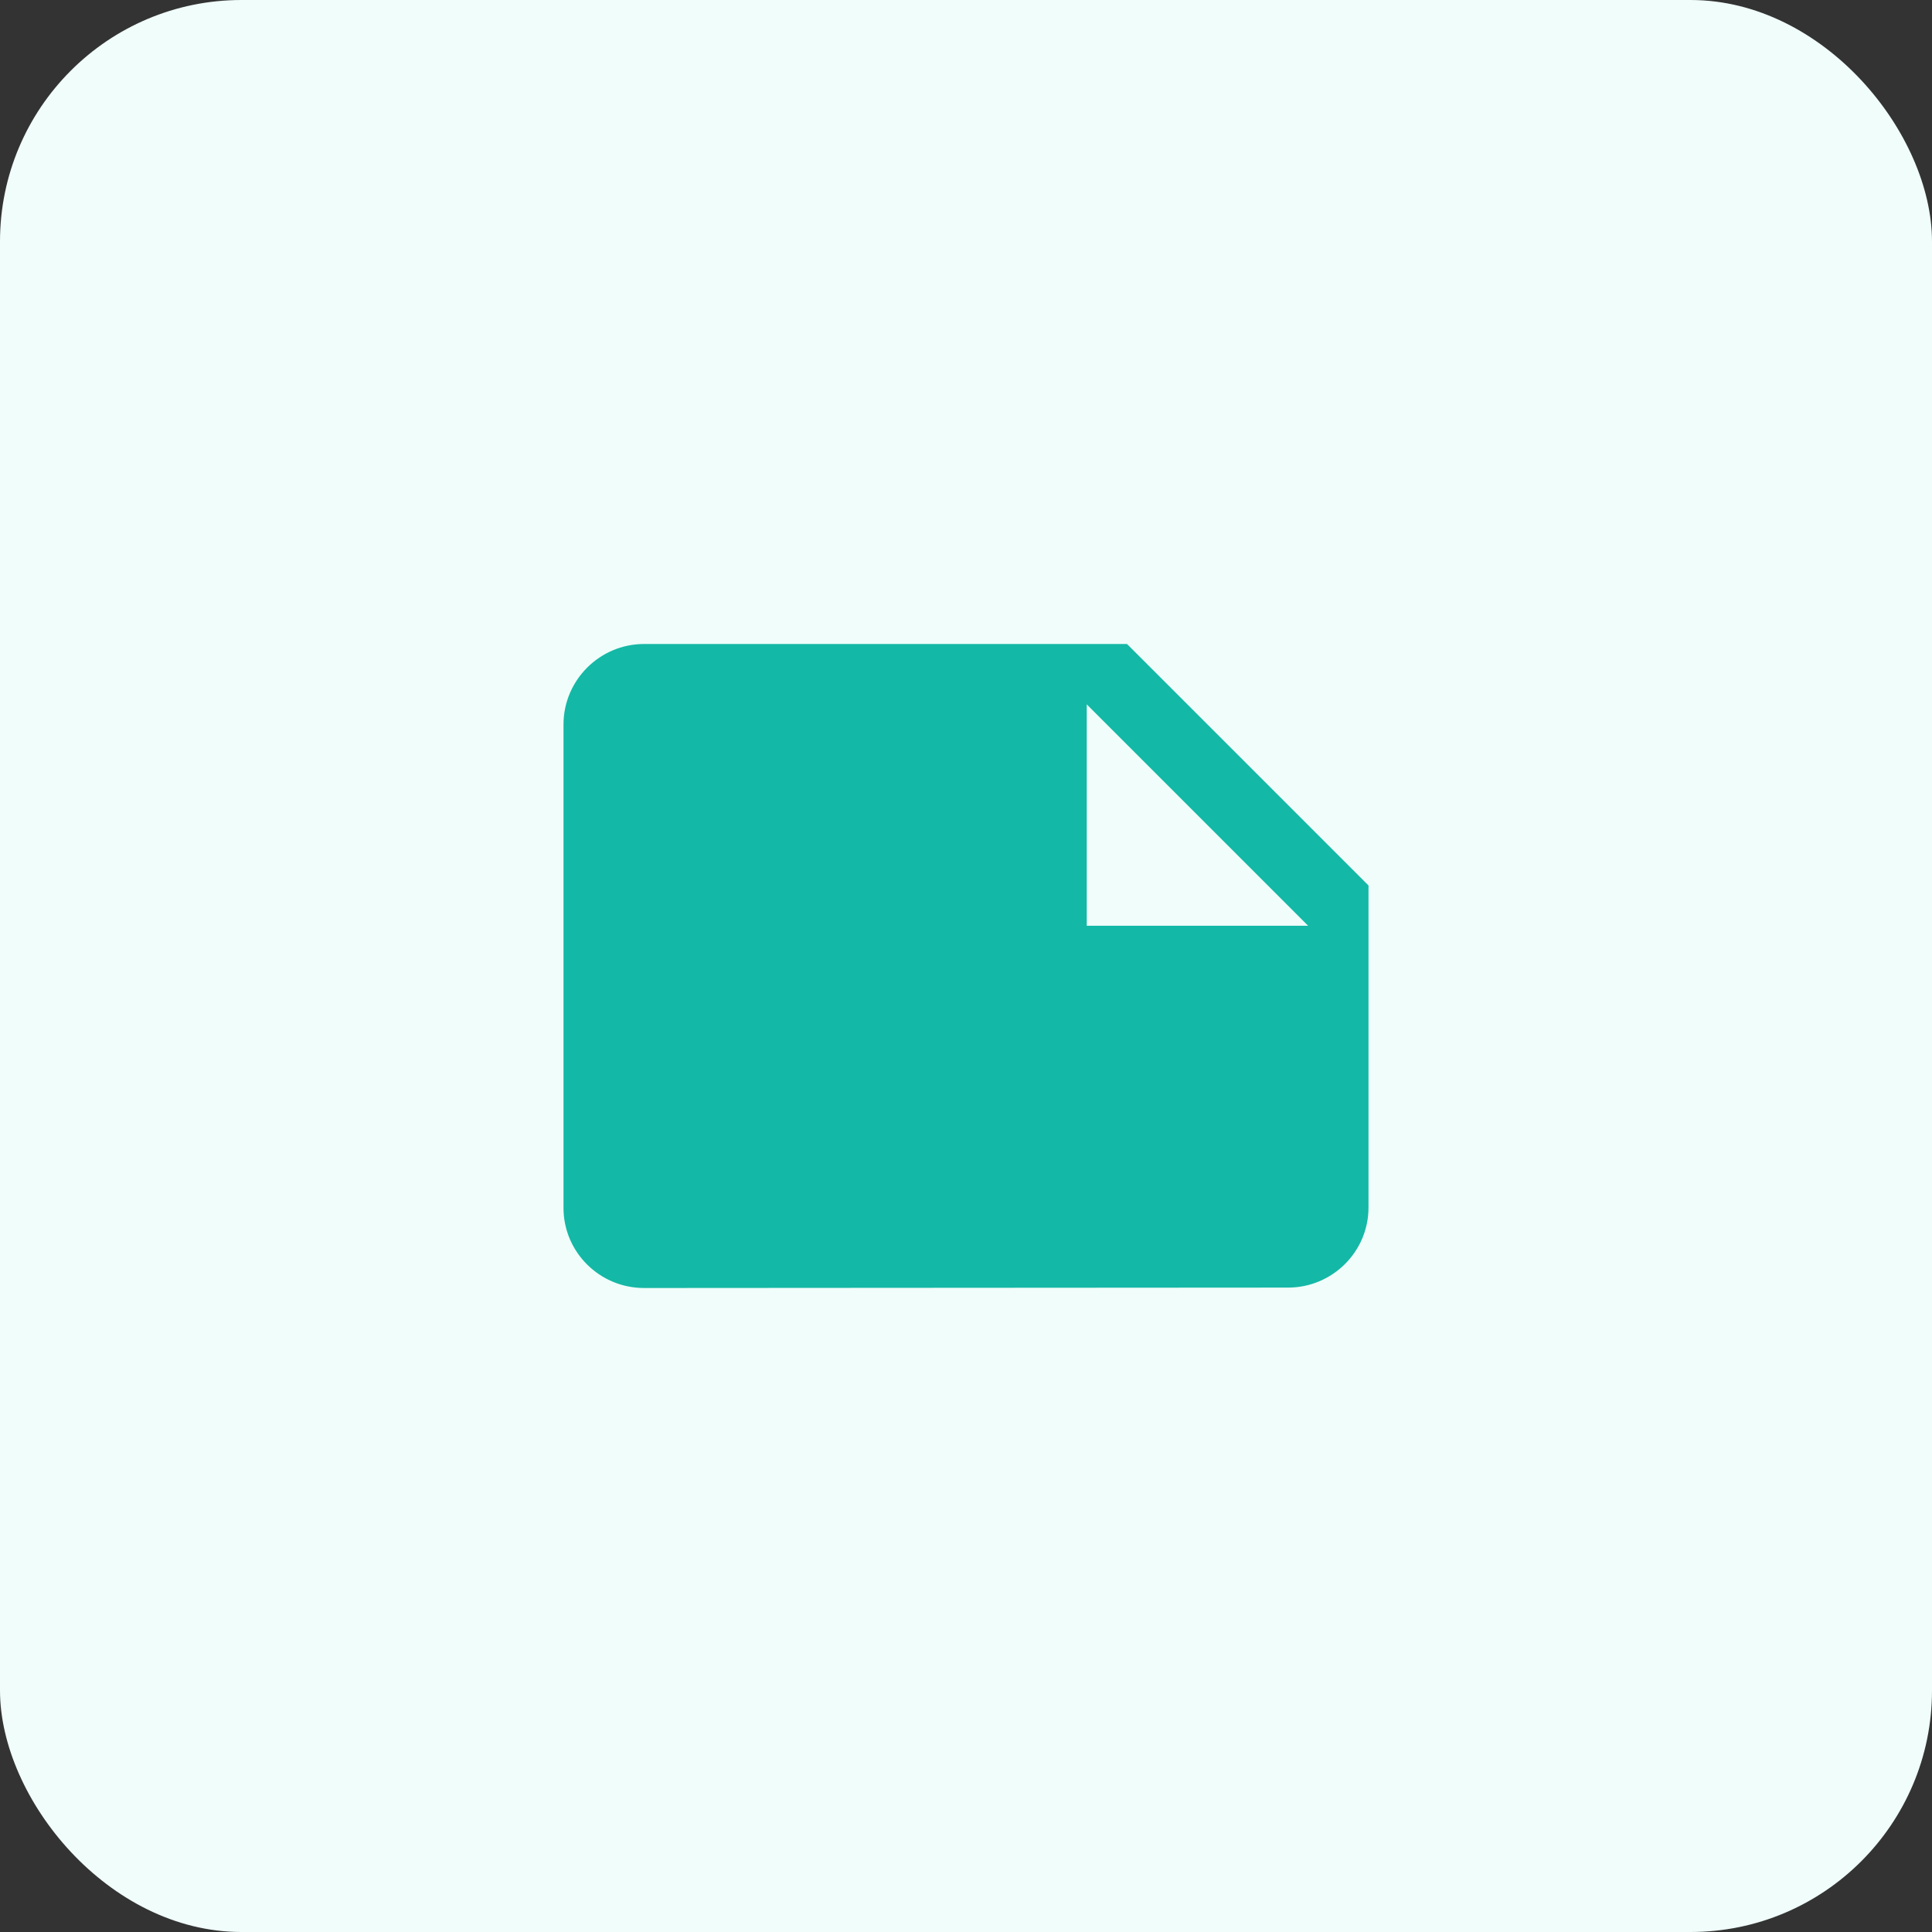 <svg width="48" height="48" viewBox="0 0 48 48" fill="none" xmlns="http://www.w3.org/2000/svg">
<rect x="0" y="0" width="48" height="48" fill="#333333" stroke="none"/>
<rect width="48" height="48" rx="6" fill="#F0FDFA"/>
<g clip-path="url(#clip0_1088_1687)">
<path d="M34 22L28 16H16C14.9 16 14 16.9 14 18V30.01C14 31.11 14.9 32 16 32L32 31.99C33.1 31.99 34 31.1 34 30V22ZM27 17.5L32.5 23H27V17.5Z" fill="#14B8A6"/>
</g>
<defs>
<clipPath id="clip0_1088_1687">
<rect width="24" height="24" fill="white" transform="translate(12 12)"/>
</clipPath>
</defs>
</svg>
